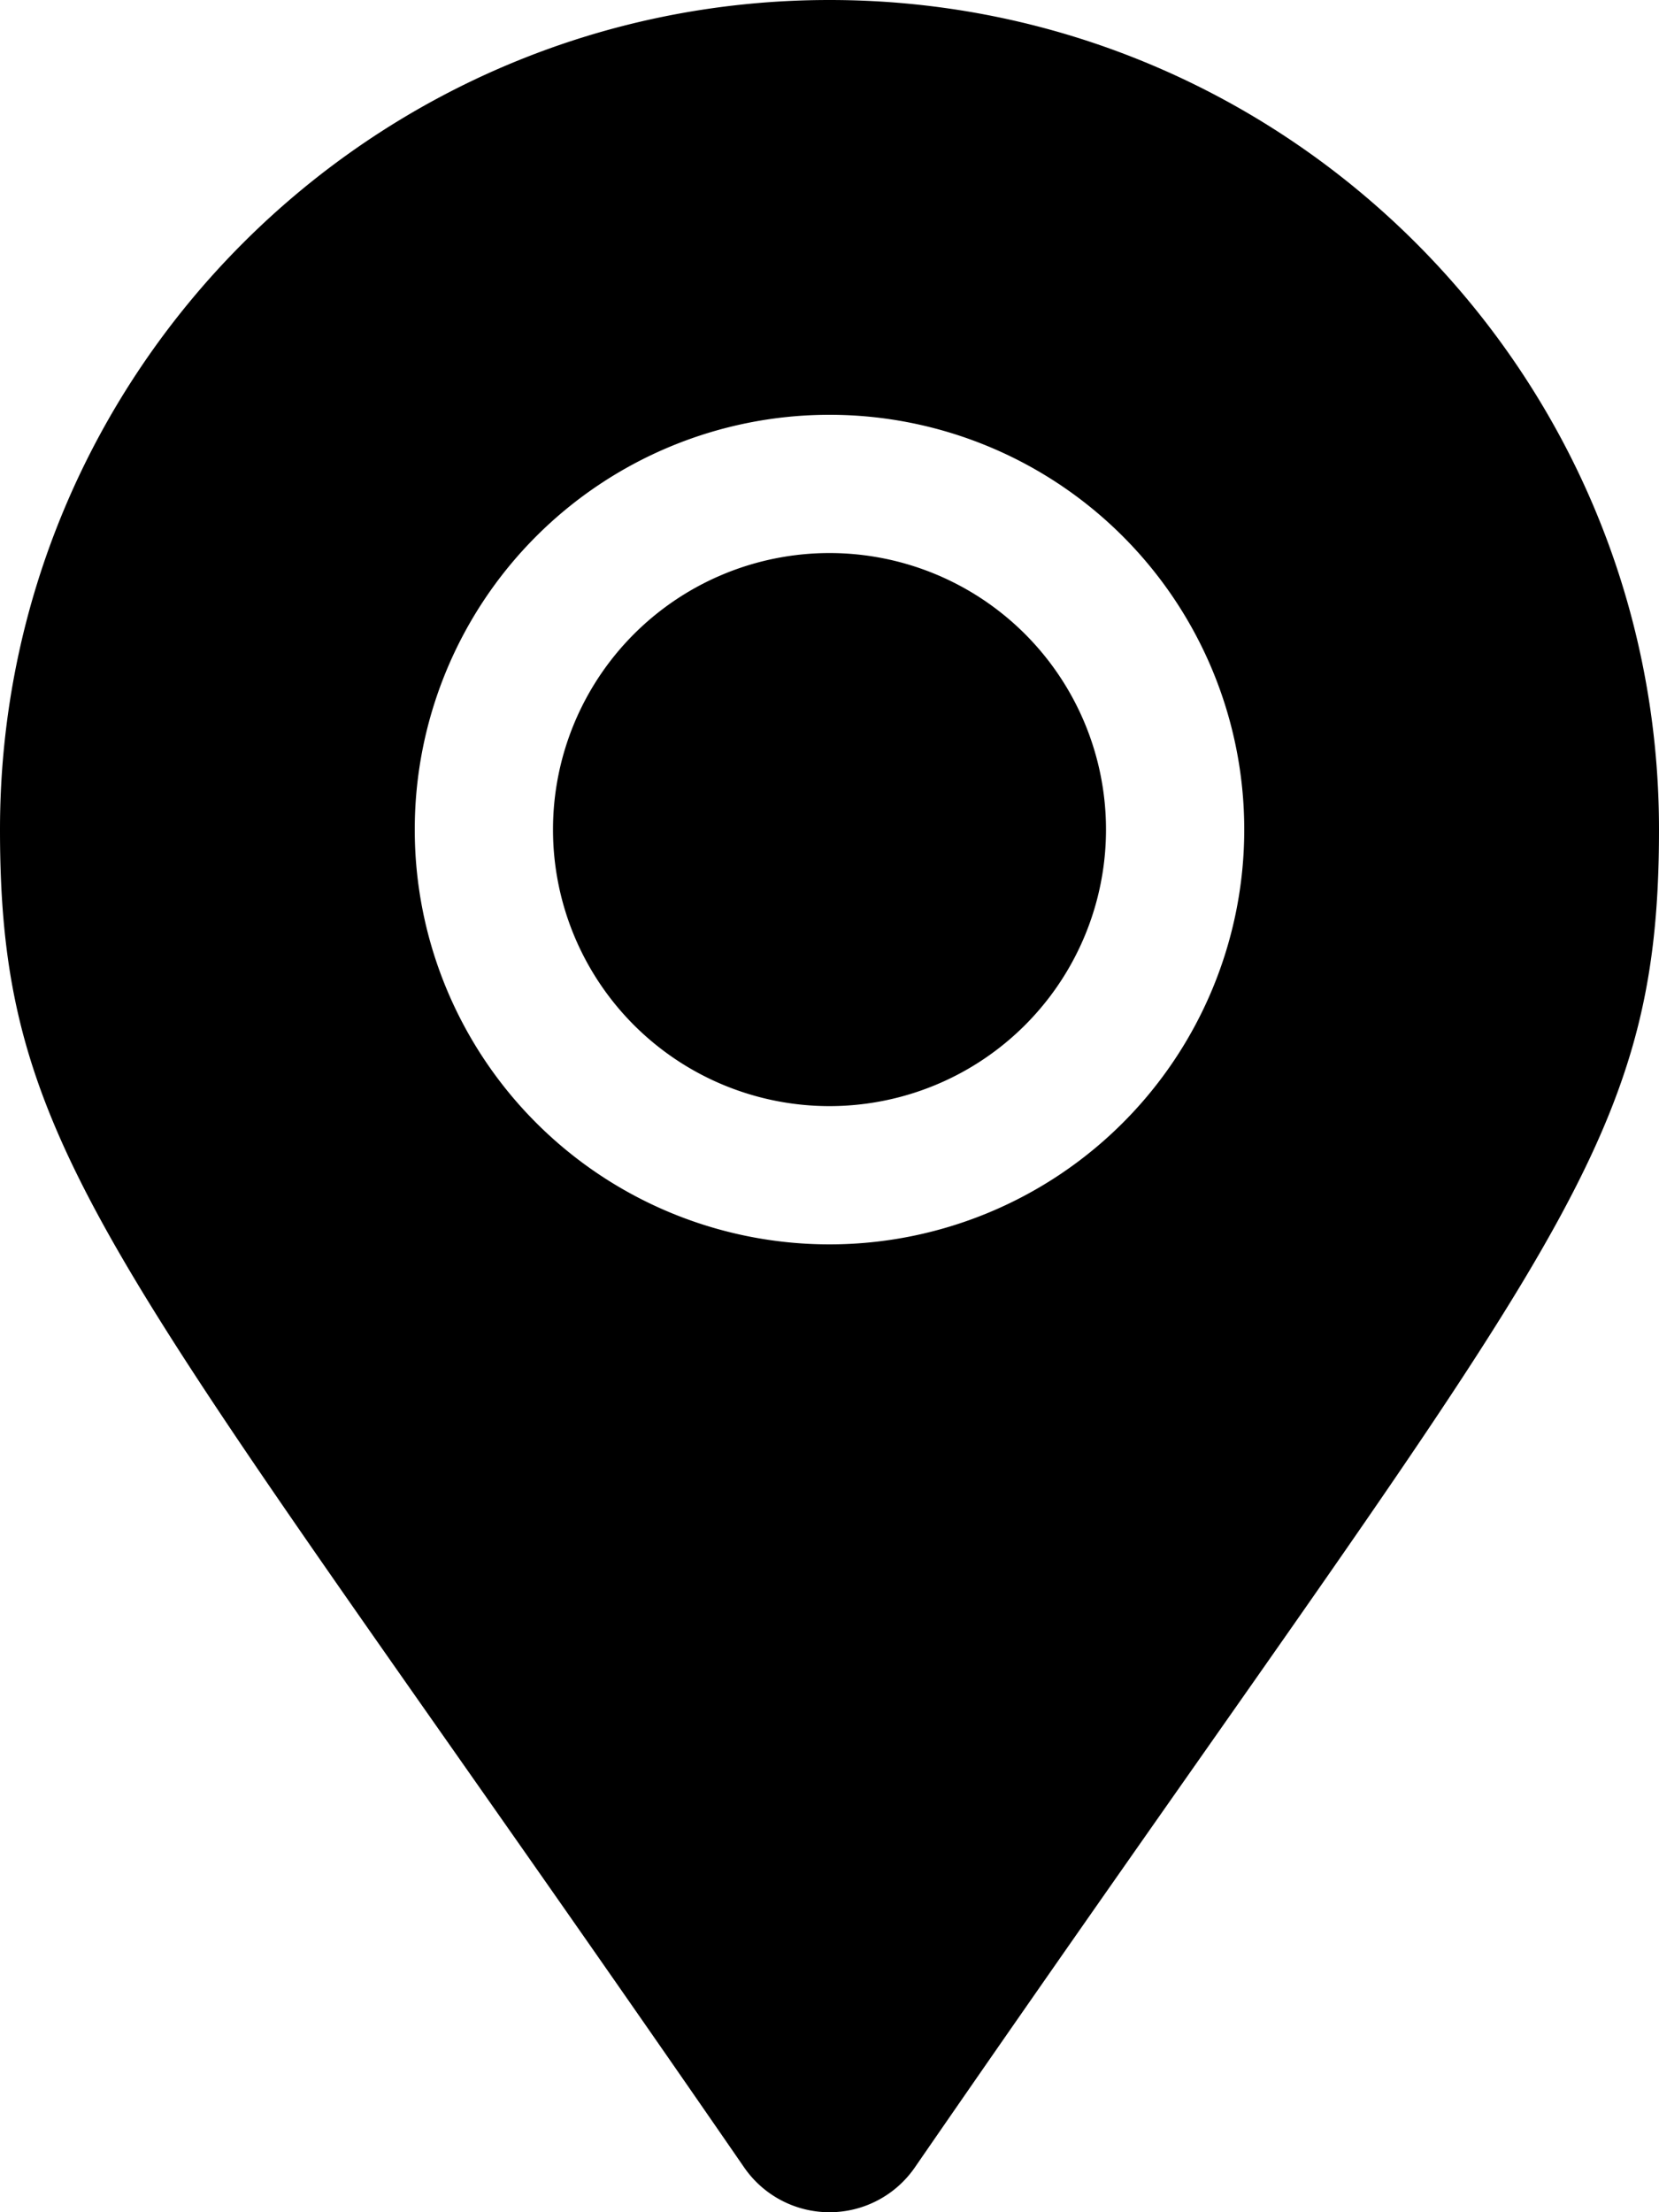 <svg class="svg-inline--fa fa-map-marker-alt fa-w-12 text-brand2" aria-hidden="true" focusable="false" data-prefix="fad" data-icon="map-marker-alt" role="img" xmlns="http://www.w3.org/2000/svg" viewBox="0 0 384 512" data-fa-i2svg=""><g class="fa-group"><path class="fa-secondary" fill="currentColor" d="M192 0C86 0 0 86 0 192c0 77.41 27 99 172.27 309.67a24 24 0 0 0 39.46 0C357 291 384 269.41 384 192 384 86 298 0 192 0zm0 288a96 96 0 1 1 96-96 96 96 0 0 1-96 96z"></path><path class="fa-primary" fill="currentColor" d="M192 256a64 64 0 1 1 64-64 64 64 0 0 1-64 64z"></path></g></svg>